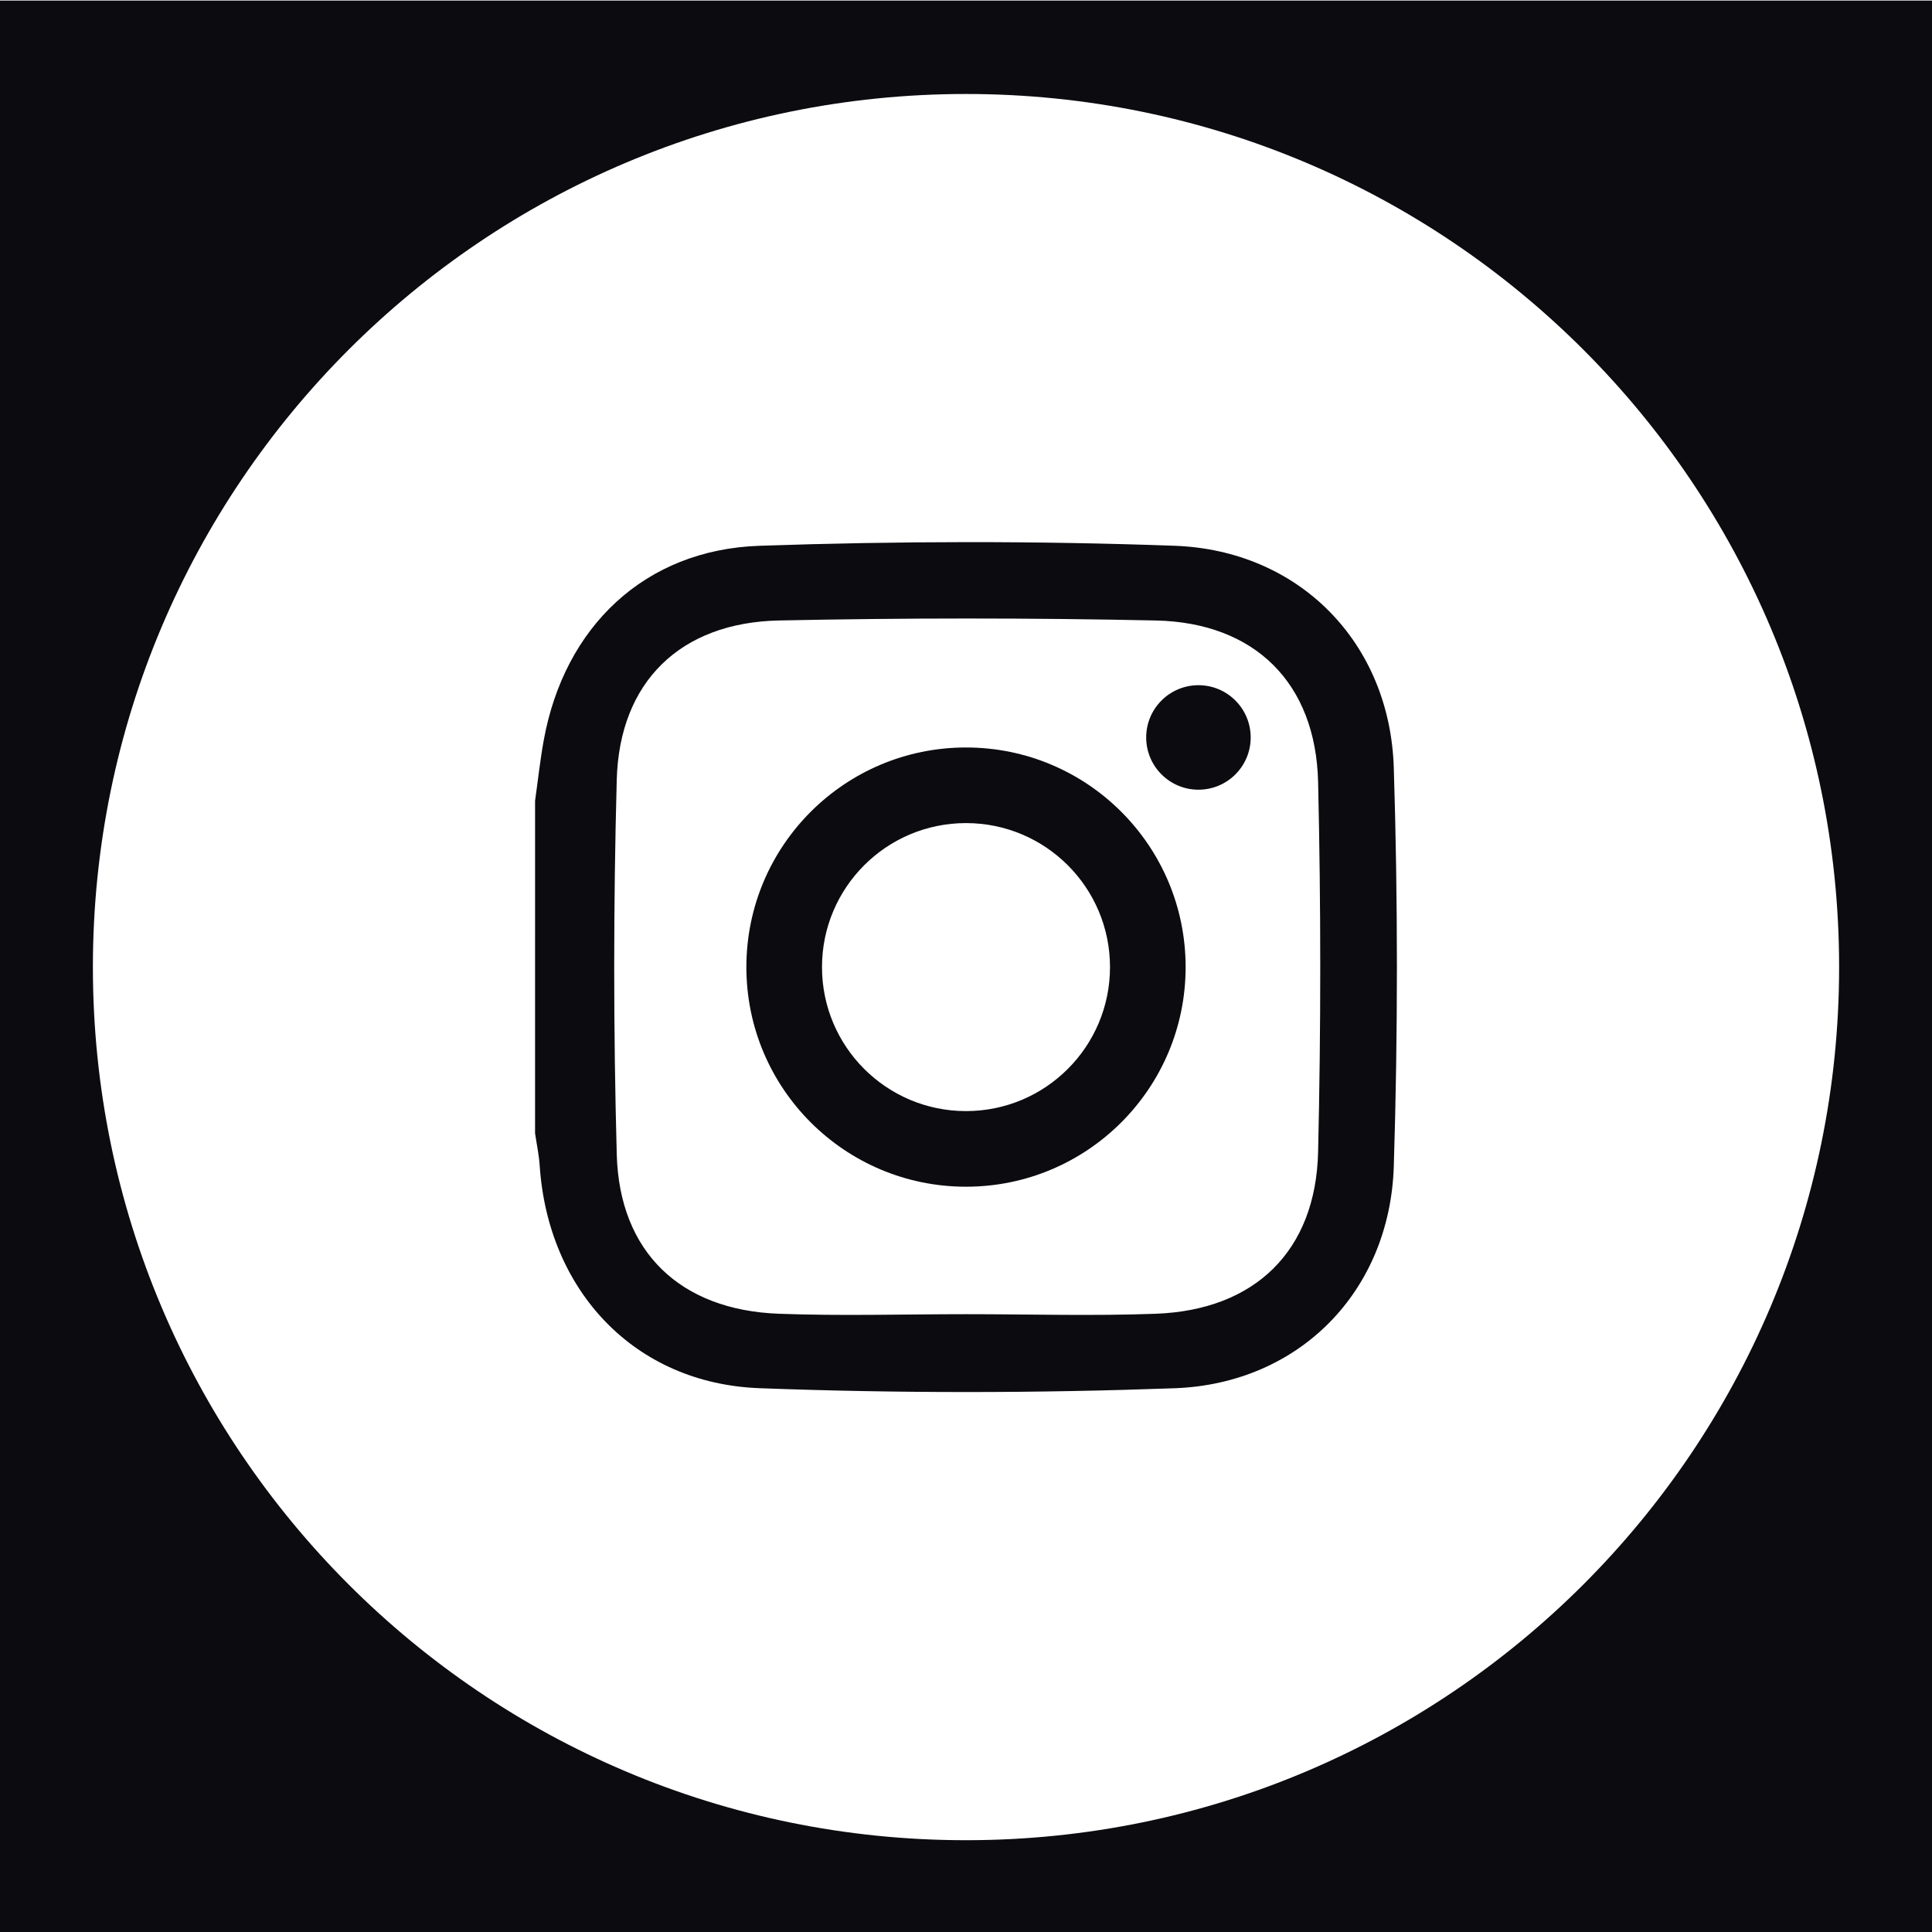 <?xml version="1.0" encoding="utf-8"?>
<!-- Generator: Adobe Illustrator 16.0.0, SVG Export Plug-In . SVG Version: 6.00 Build 0)  -->
<!DOCTYPE svg PUBLIC "-//W3C//DTD SVG 1.1//EN" "http://www.w3.org/Graphics/SVG/1.1/DTD/svg11.dtd">
<svg version="1.1" id="Layer_1" xmlns="http://www.w3.org/2000/svg" xmlns:xlink="http://www.w3.org/1999/xlink" x="0px" y="0px"
	 width="1000px" height="1000px" viewBox="0 0 1000 1000" enable-background="new 0 0 1000 1000" xml:space="preserve">
<g>
	<path fill="#0B0B10" d="M276.955,414.486c1.477-10.439,2.604-20.938,4.48-31.302c10.65-58.701,52.207-98.639,111.627-100.686
		c71.544-2.458,143.305-2.588,214.838-0.012c64.671,2.33,111.508,50.217,113.527,114.91c2.148,68.696,2.148,137.559,0,206.256
		c-2.021,64.691-48.839,112.573-113.522,114.905c-71.53,2.583-143.31,2.648-214.838-0.033
		c-64.684-2.436-109.396-50.432-113.725-115.222c-0.374-5.604-1.576-11.161-2.393-16.734
		C276.955,529.207,276.955,471.844,276.955,414.486z M500.061,680.223c32.737,0,65.507,0.979,98.201-0.228
		c51.26-1.9,82.79-32.494,83.986-83.706c1.481-63.813,1.481-127.711,0-191.529c-1.196-51.201-32.747-82.507-83.986-83.597
		c-65.035-1.375-130.145-1.365-195.177,0c-50.854,1.068-82.474,31.739-83.854,82.379c-1.754,64.619-1.754,129.351,0,193.971
		c1.38,50.632,33.002,80.601,83.857,82.482C435.369,681.197,467.736,680.223,500.061,680.223z"/>
	<path fill="#0B0B10" d="M500.002,386.893c-62.778,0-113.678,50.893-113.678,113.669c0,62.781,50.897,113.677,113.678,113.677
		c62.781,0,113.676-50.896,113.676-113.676C613.678,437.786,562.782,386.893,500.002,386.893z M500.002,575.102
		c-41.167,0-74.538-33.367-74.538-74.535s33.371-74.539,74.538-74.539s74.535,33.371,74.535,74.539S541.169,575.102,500.002,575.102
		z"/>
	<path fill="#0B0B10" d="M647.357,381.706c0,14.934-12.106,27.041-27.041,27.041s-27.048-12.107-27.048-27.041
		c0-14.939,12.113-27.046,27.048-27.046C635.246,354.66,647.357,366.767,647.357,381.706z"/>
</g>
<path fill="#0B0B10" d="M-0.28,0.284v1000.563h1000.563V0.284H-0.28z M500.002,952.487c-249.589,0-451.921-202.331-451.921-451.921
	c0-249.59,202.332-451.921,451.921-451.921c249.59,0,451.922,202.332,451.922,451.922
	C951.924,750.157,749.592,952.487,500.002,952.487z"/>
</svg>
